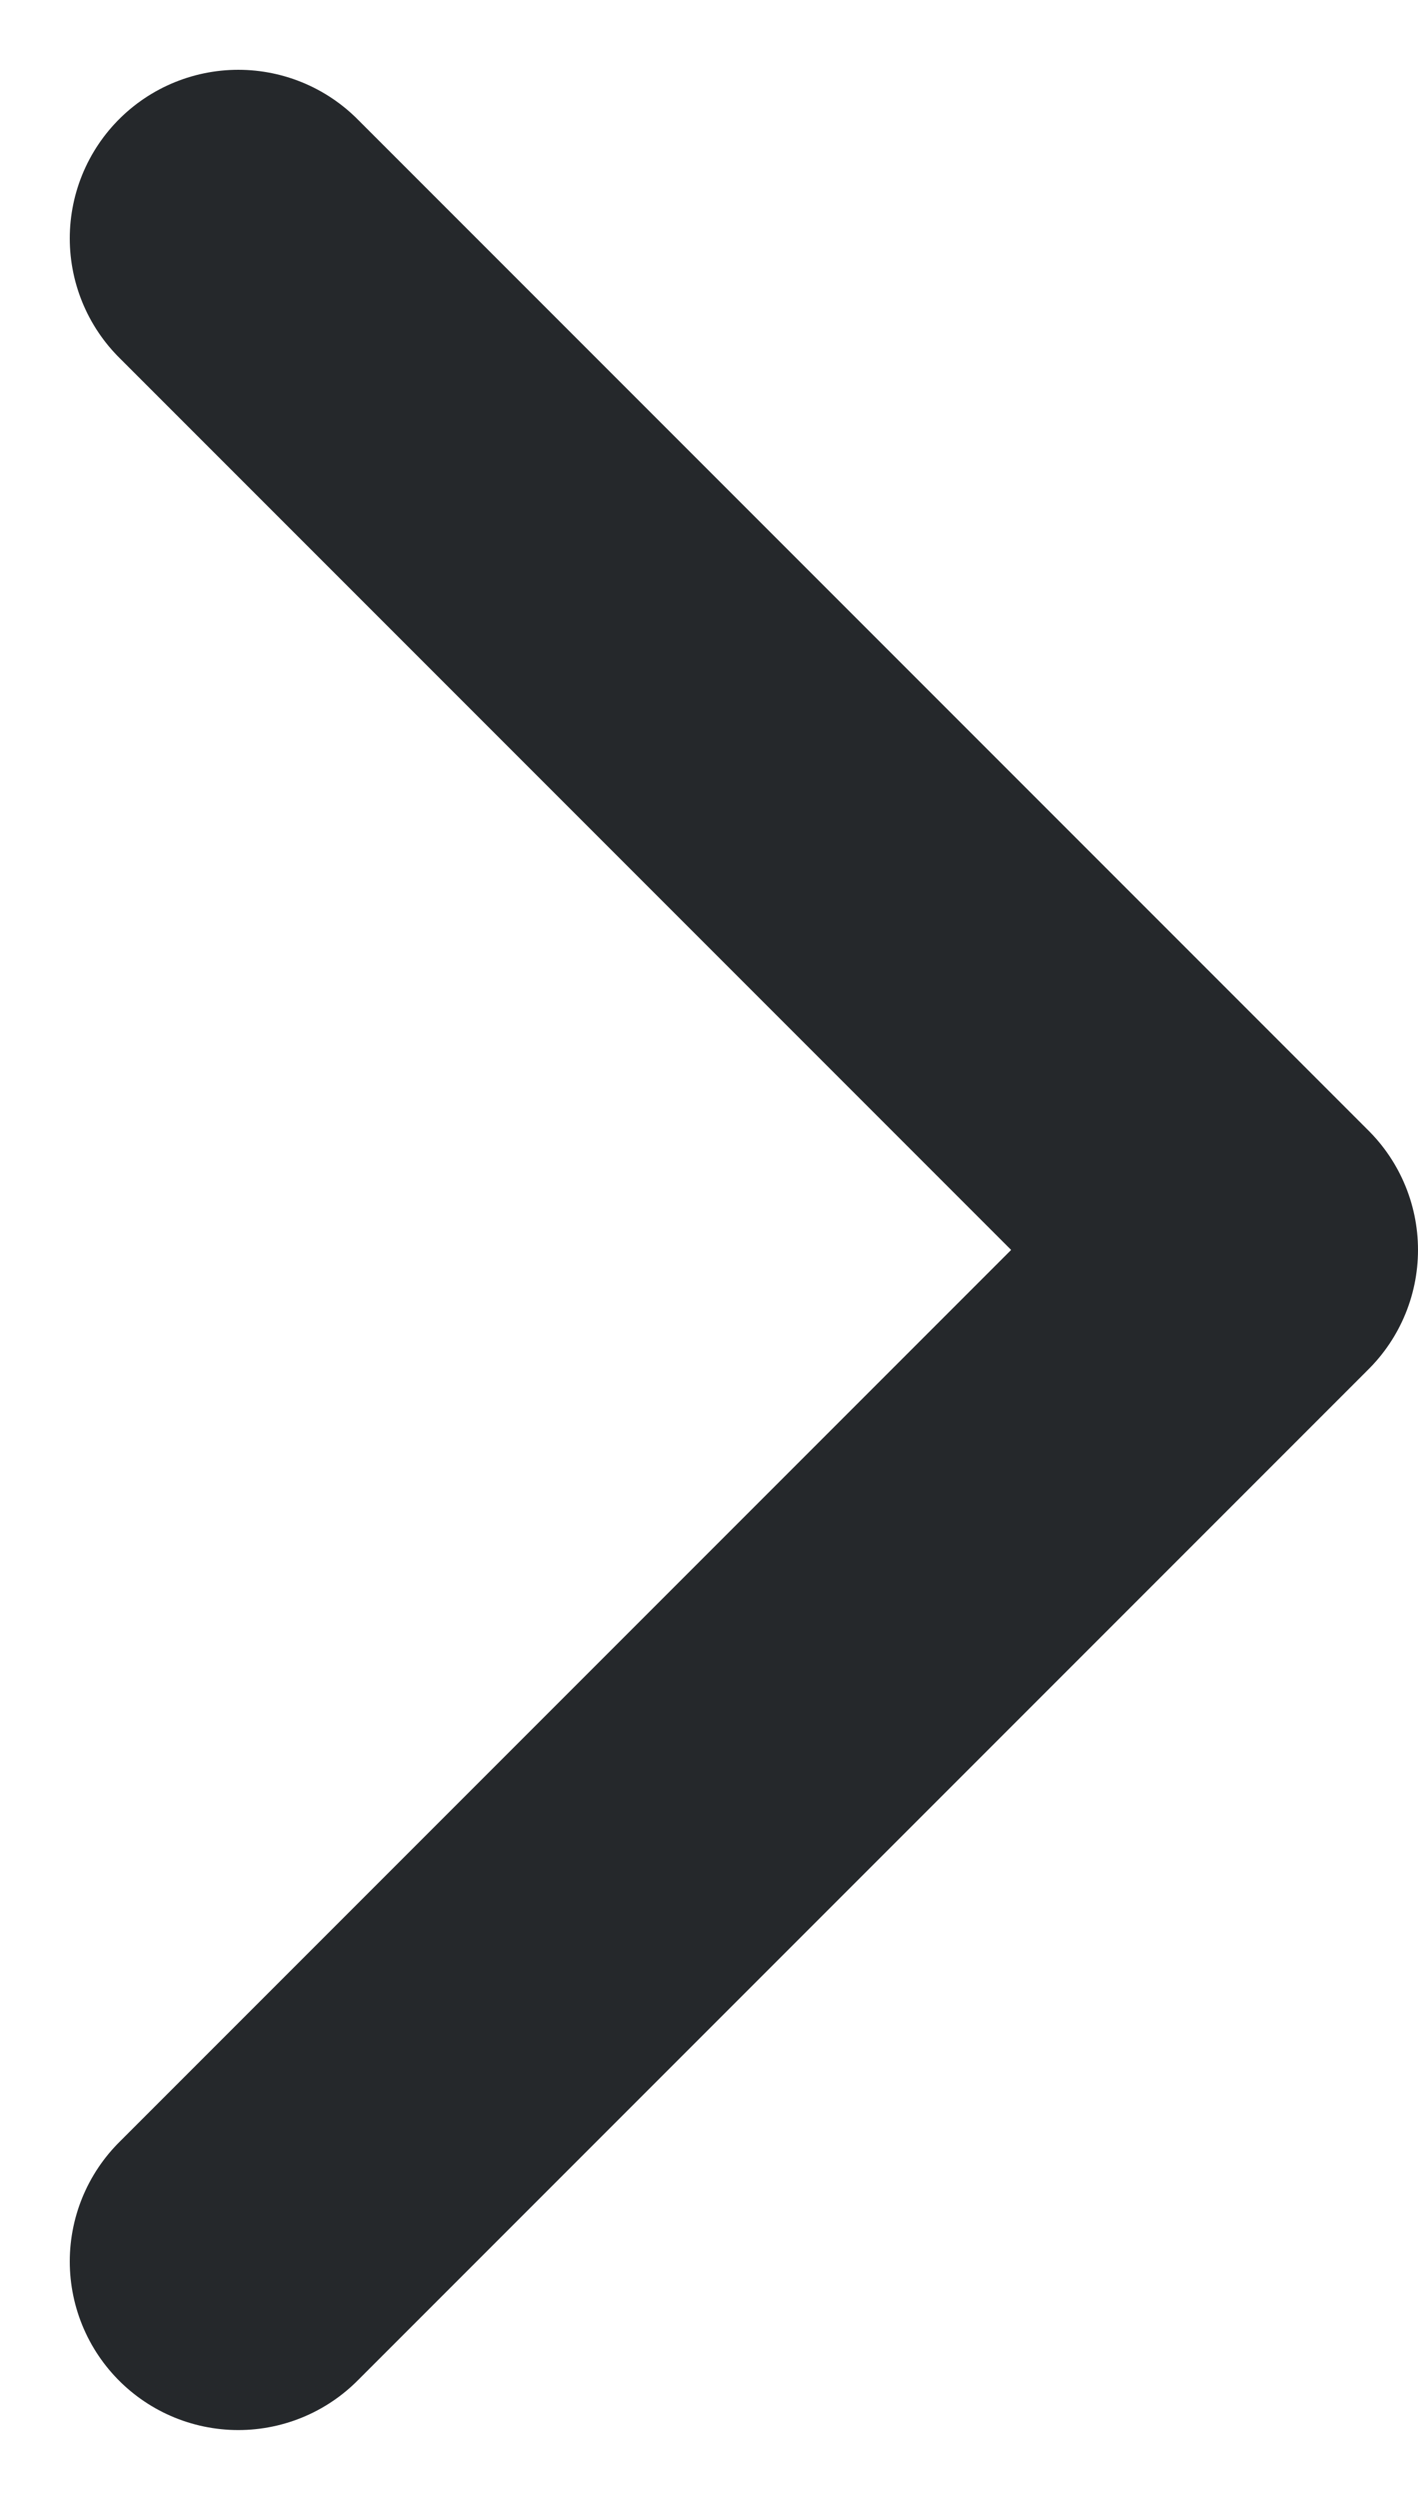 <svg xmlns="http://www.w3.org/2000/svg" width="8.414" height="14.828" viewBox="0 0 8.414 14.828"><defs><style>.a{fill:none;stroke:#25282b;stroke-linecap:round;stroke-linejoin:round;stroke-width:2px;}</style></defs><path class="a" d="M9,18l6-6L9,6" transform="translate(-7.586 -4.586)"/></svg>